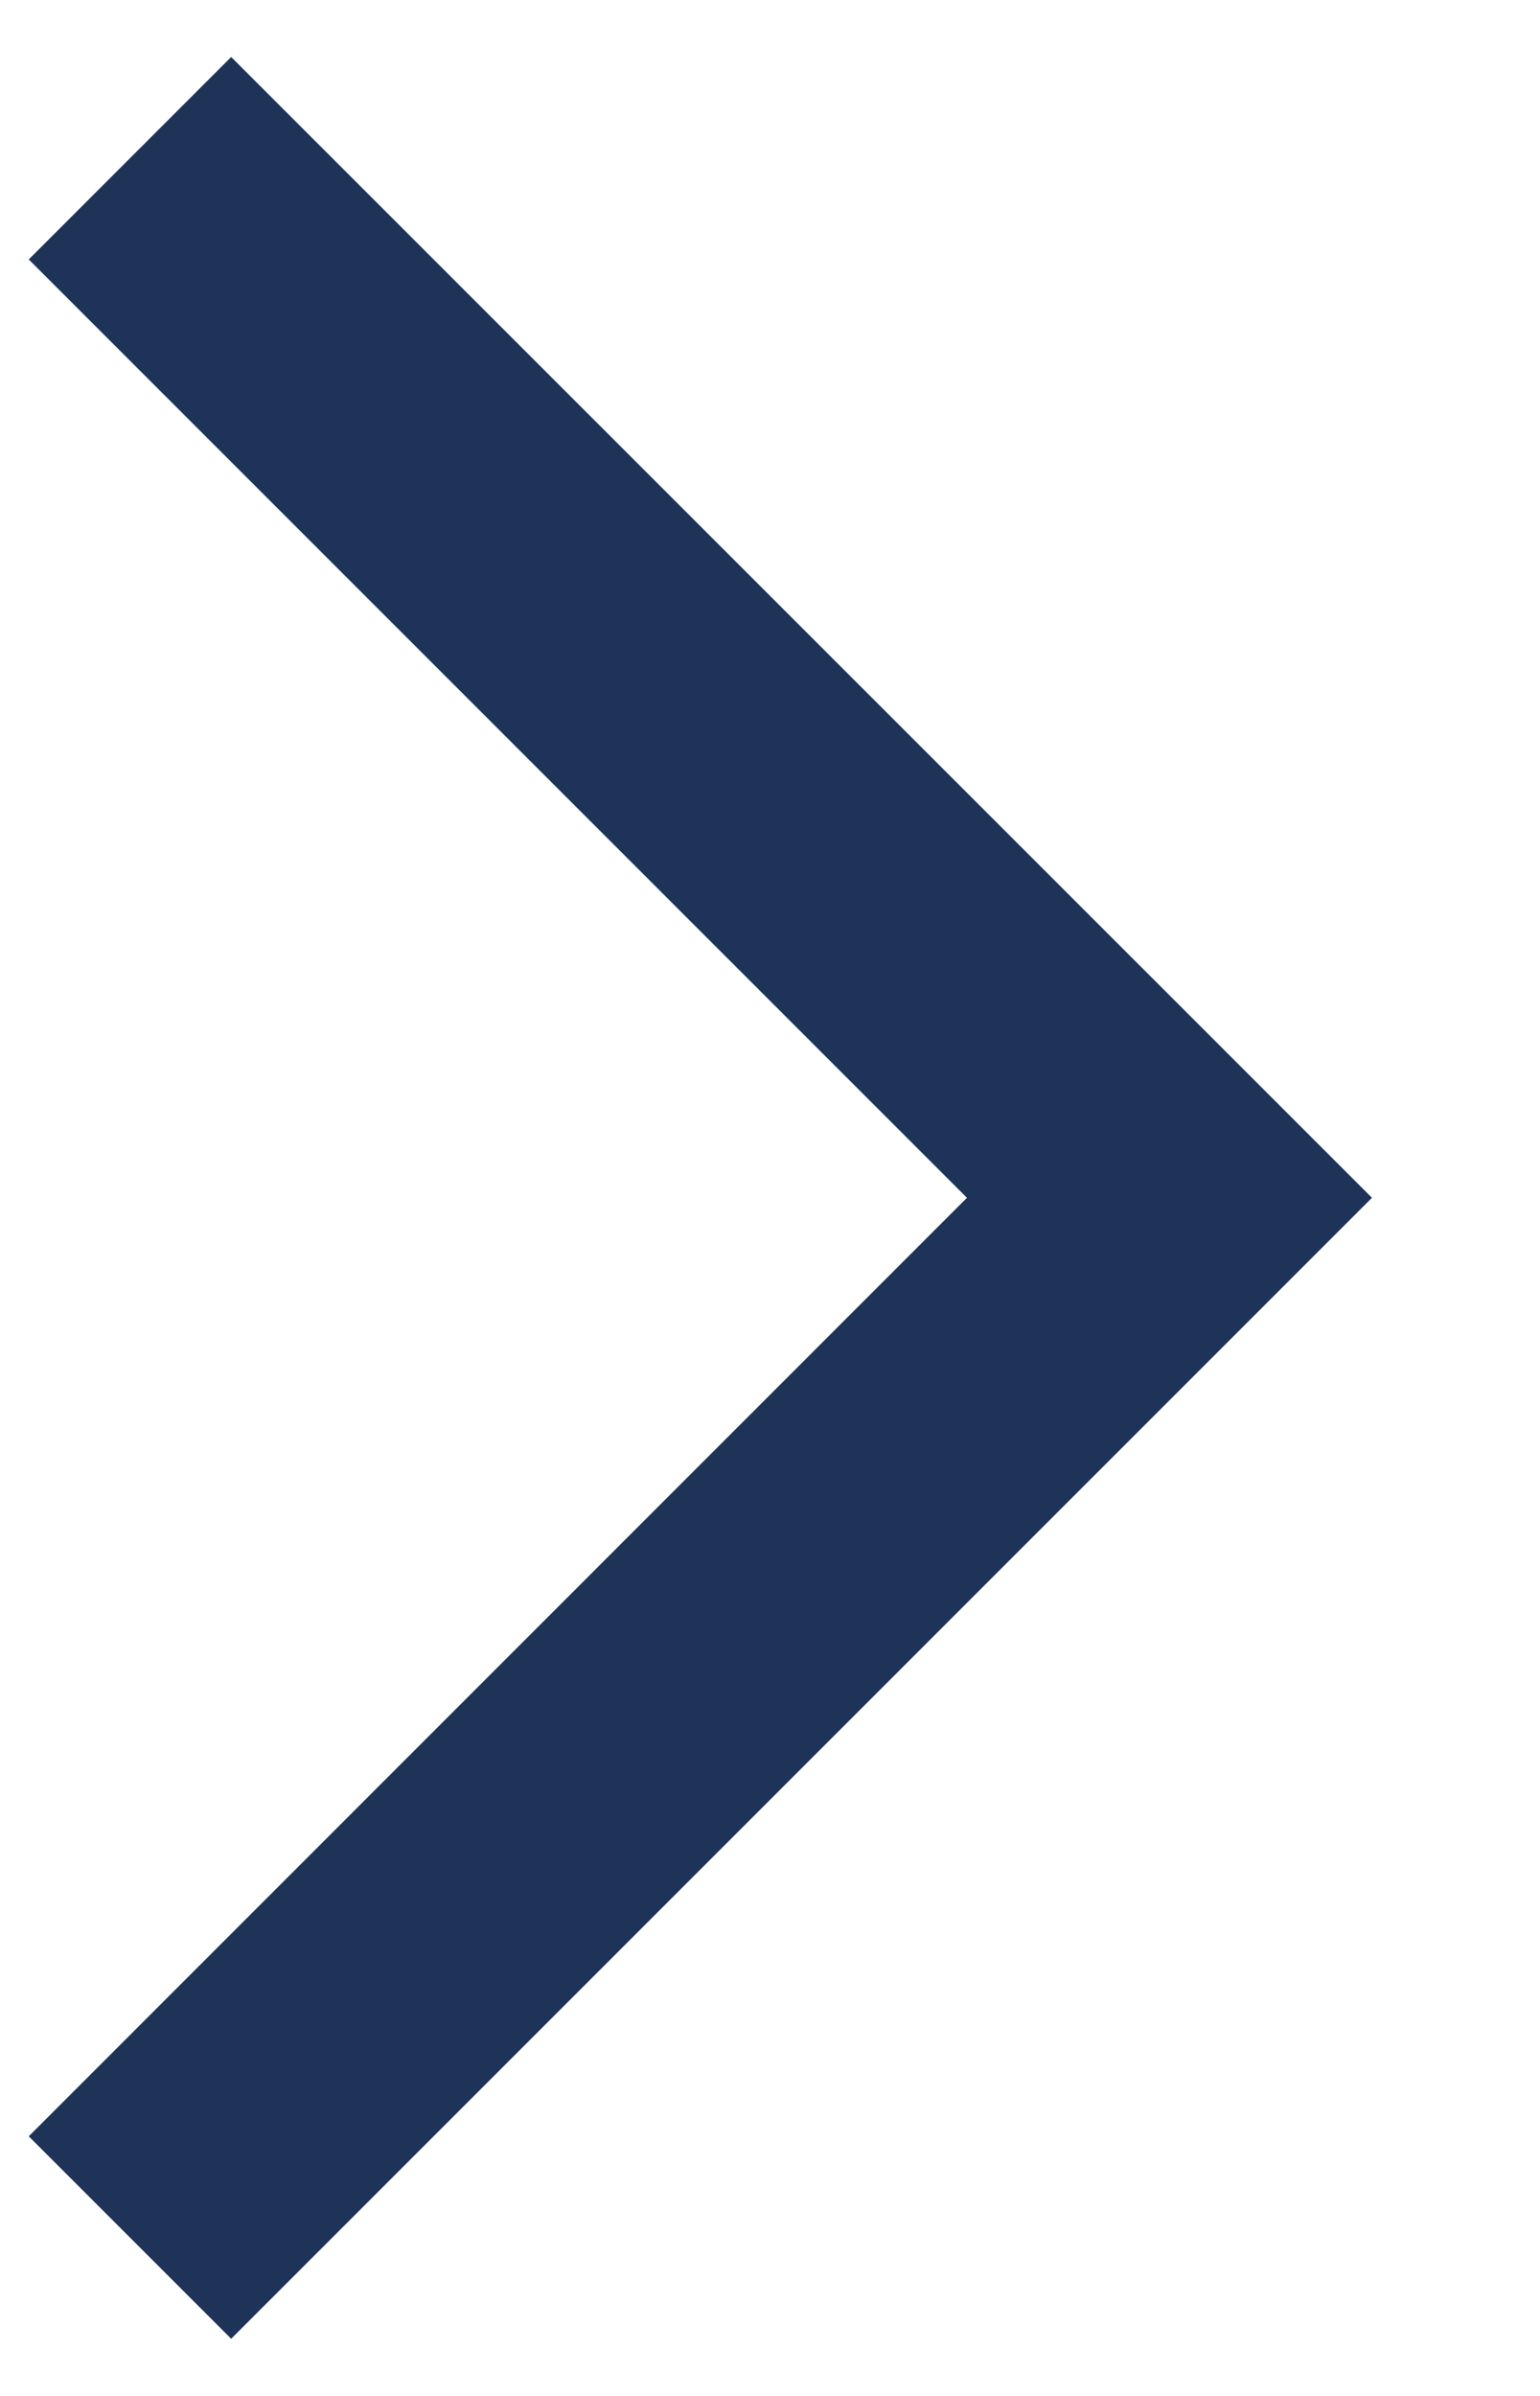 <svg width="9" height="14" viewBox="0 0 9 14" fill="none" xmlns="http://www.w3.org/2000/svg">
<path d="M1.351 0.333L0.168 1.516L5.651 6.999L0.168 12.483L1.351 13.666L8.018 6.999L1.351 0.333Z" fill="#1D3458"/>
</svg>

